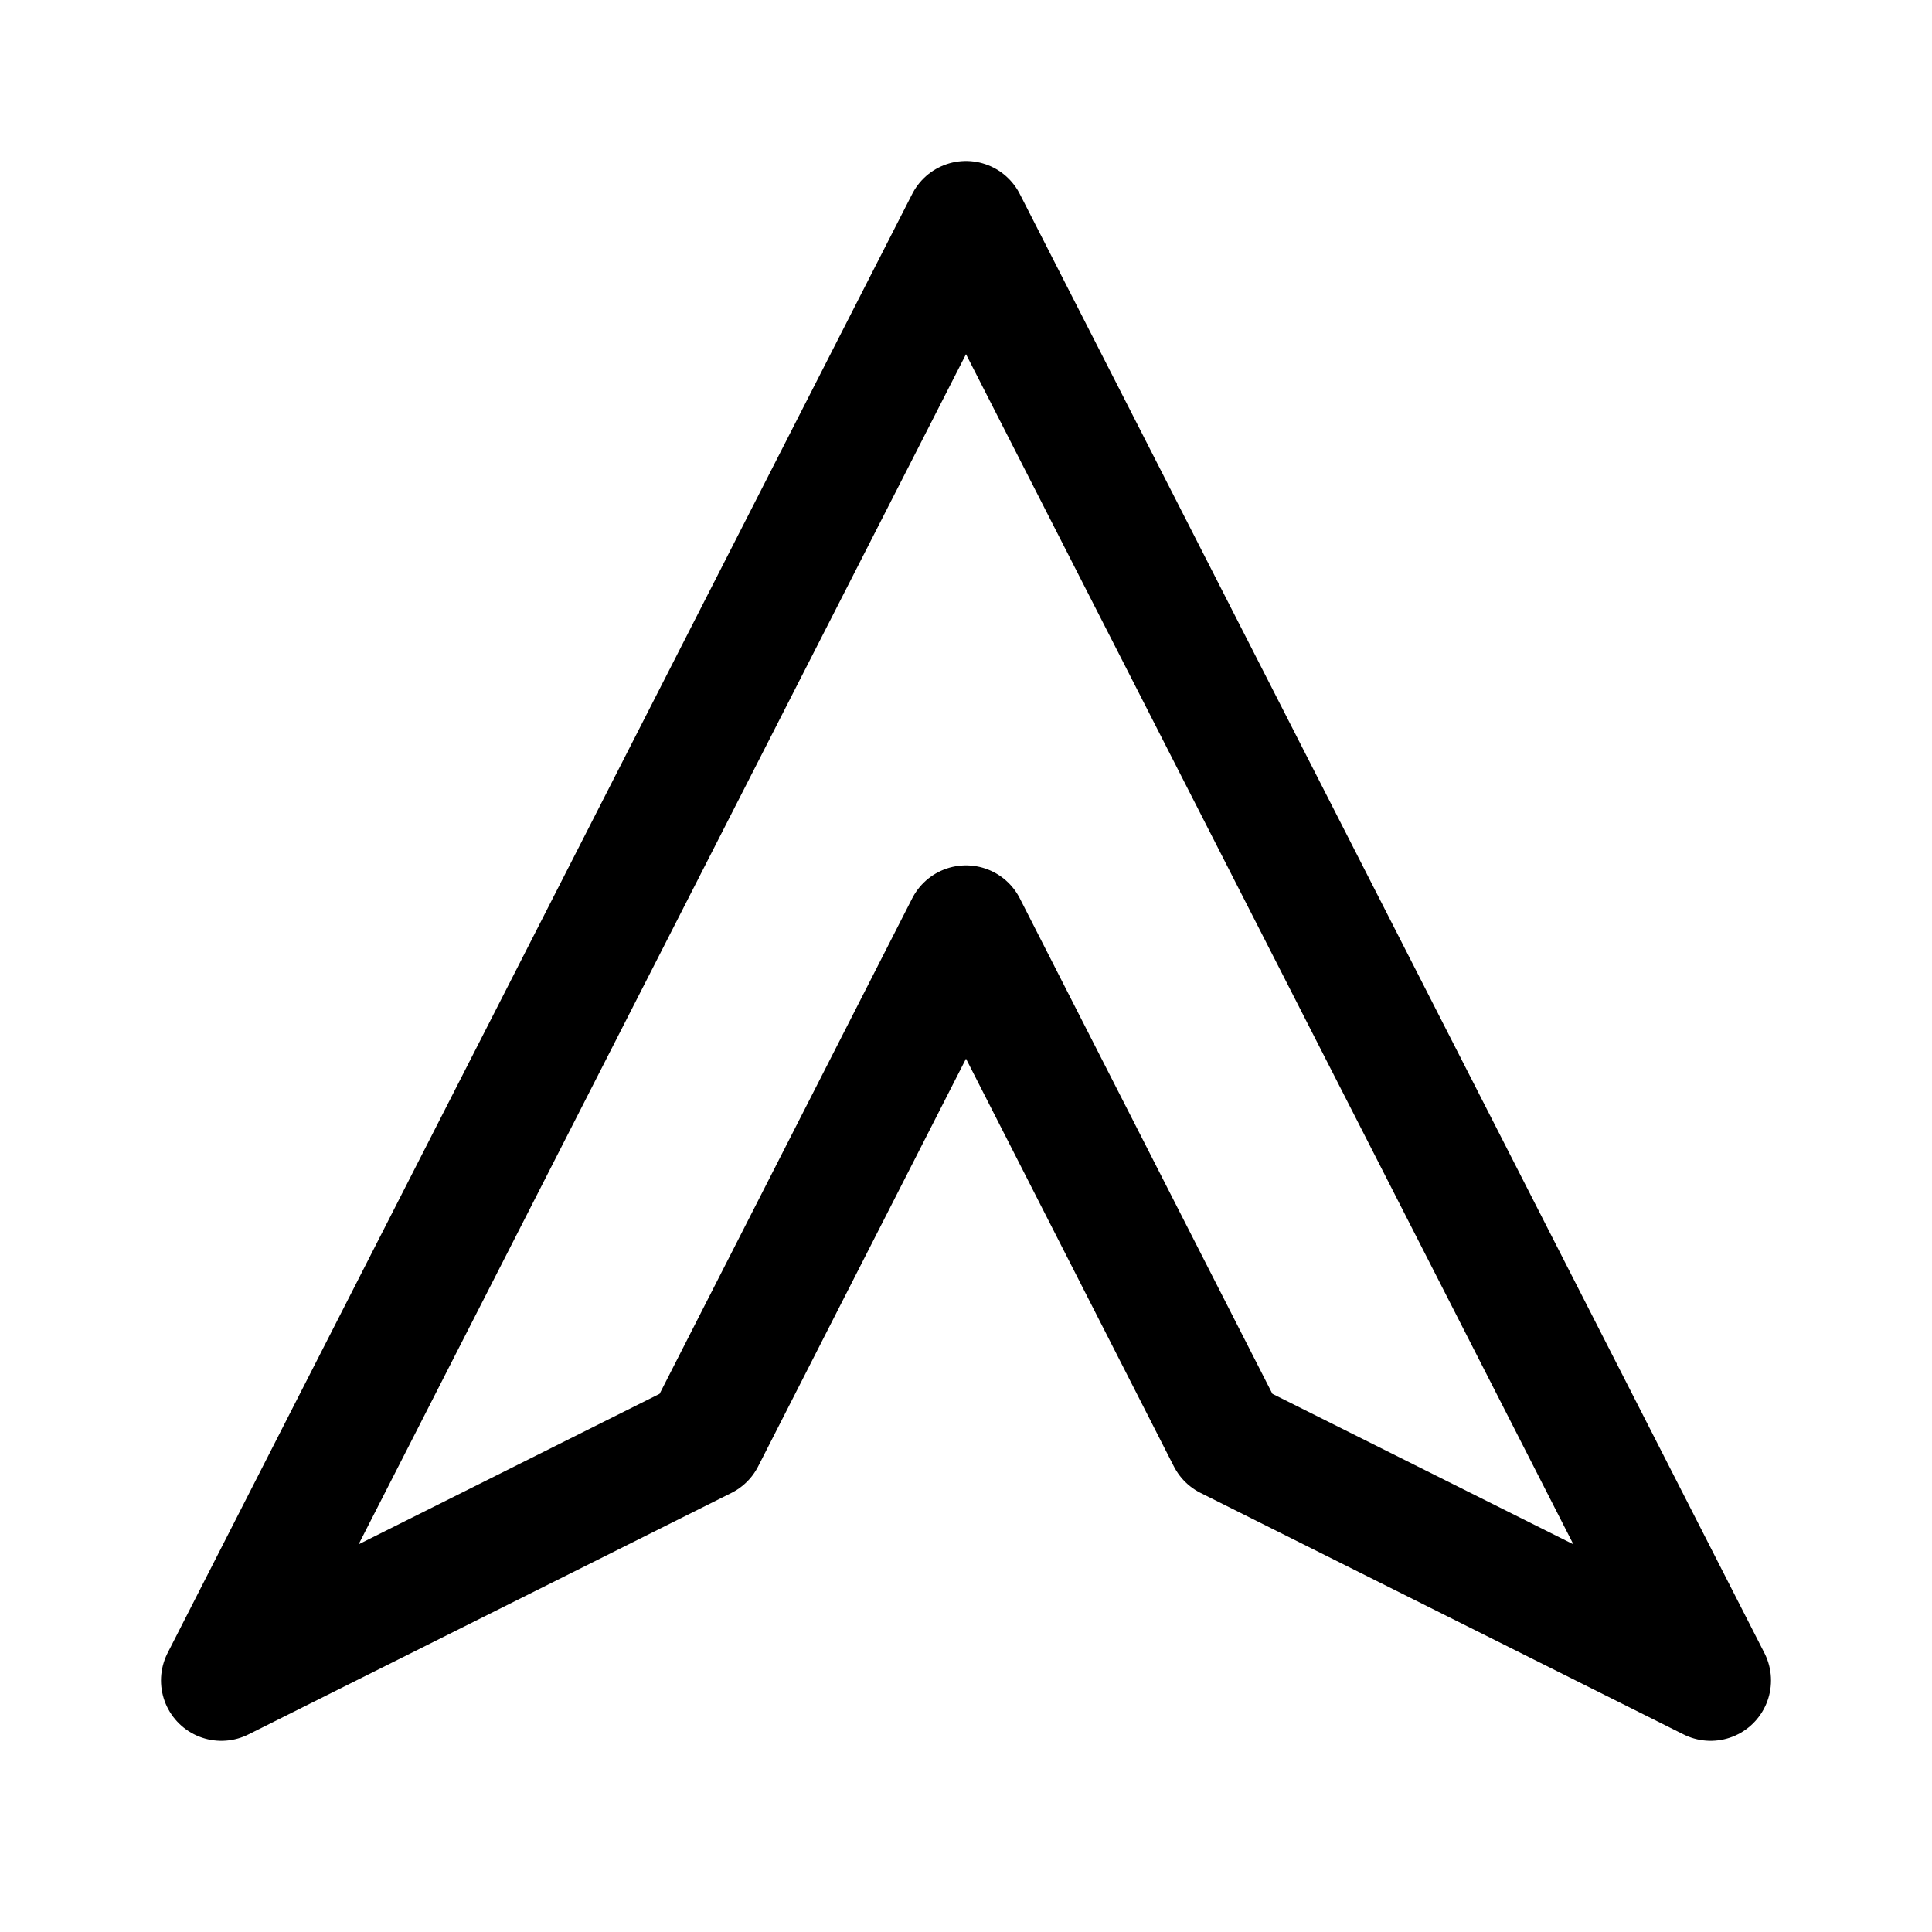 <svg width="192" height="192" fill="none" xmlns="http://www.w3.org/2000/svg"><path d="M96 22 22 167l48-24 26-51 26 51 48 24L96 22Z" stroke="#000" stroke-width="12" stroke-linecap="round" stroke-linejoin="round"/></svg>